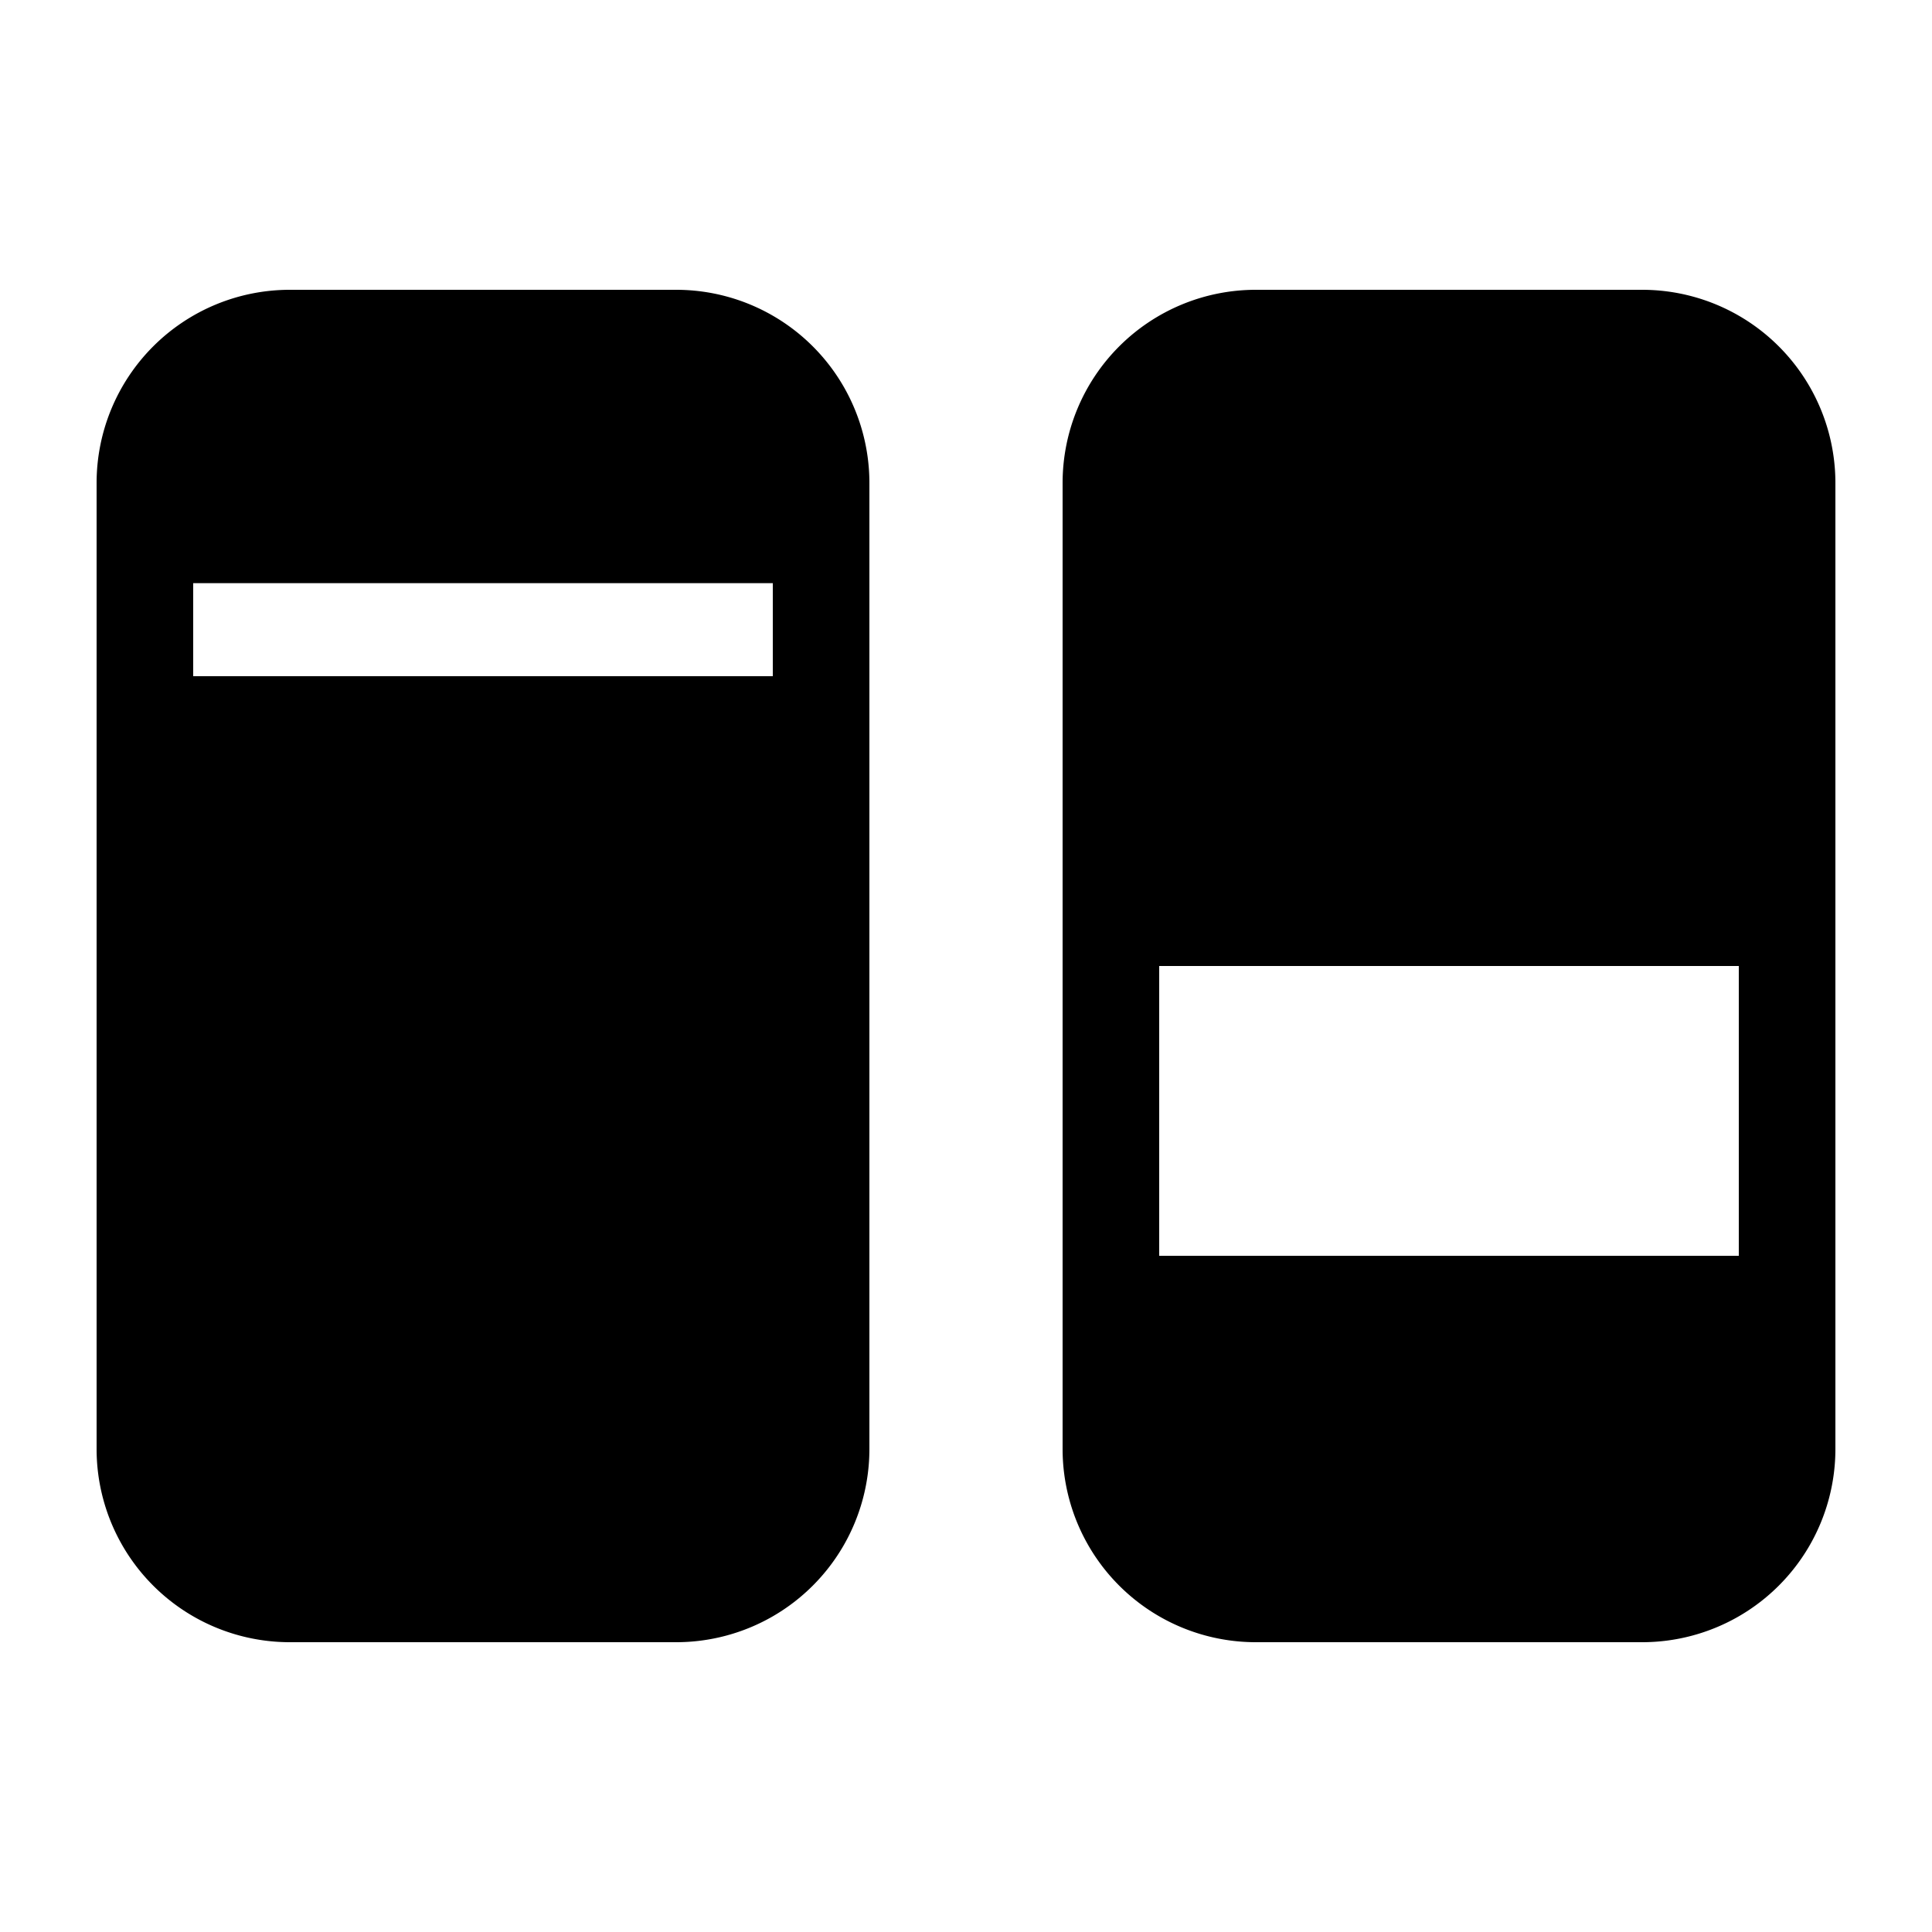 <svg xmlns="http://www.w3.org/2000/svg" width="20" height="20" viewBox="0 0 20 20"><path d="M7 3H3a2 2 0 0 0-2 2v10a2 2 0 0 0 2 2h4a2 2 0 0 0 2-2V5a2 2 0 0 0-2-2Zm1 4H2v-.963h6V7Zm9-4h-4a2 2 0 0 0-2 2v10a2 2 0 0 0 2 2h4a2 2 0 0 0 2-2V5a2 2 0 0 0-2-2Zm1 10h-6v-3h6v3Z"/></svg>